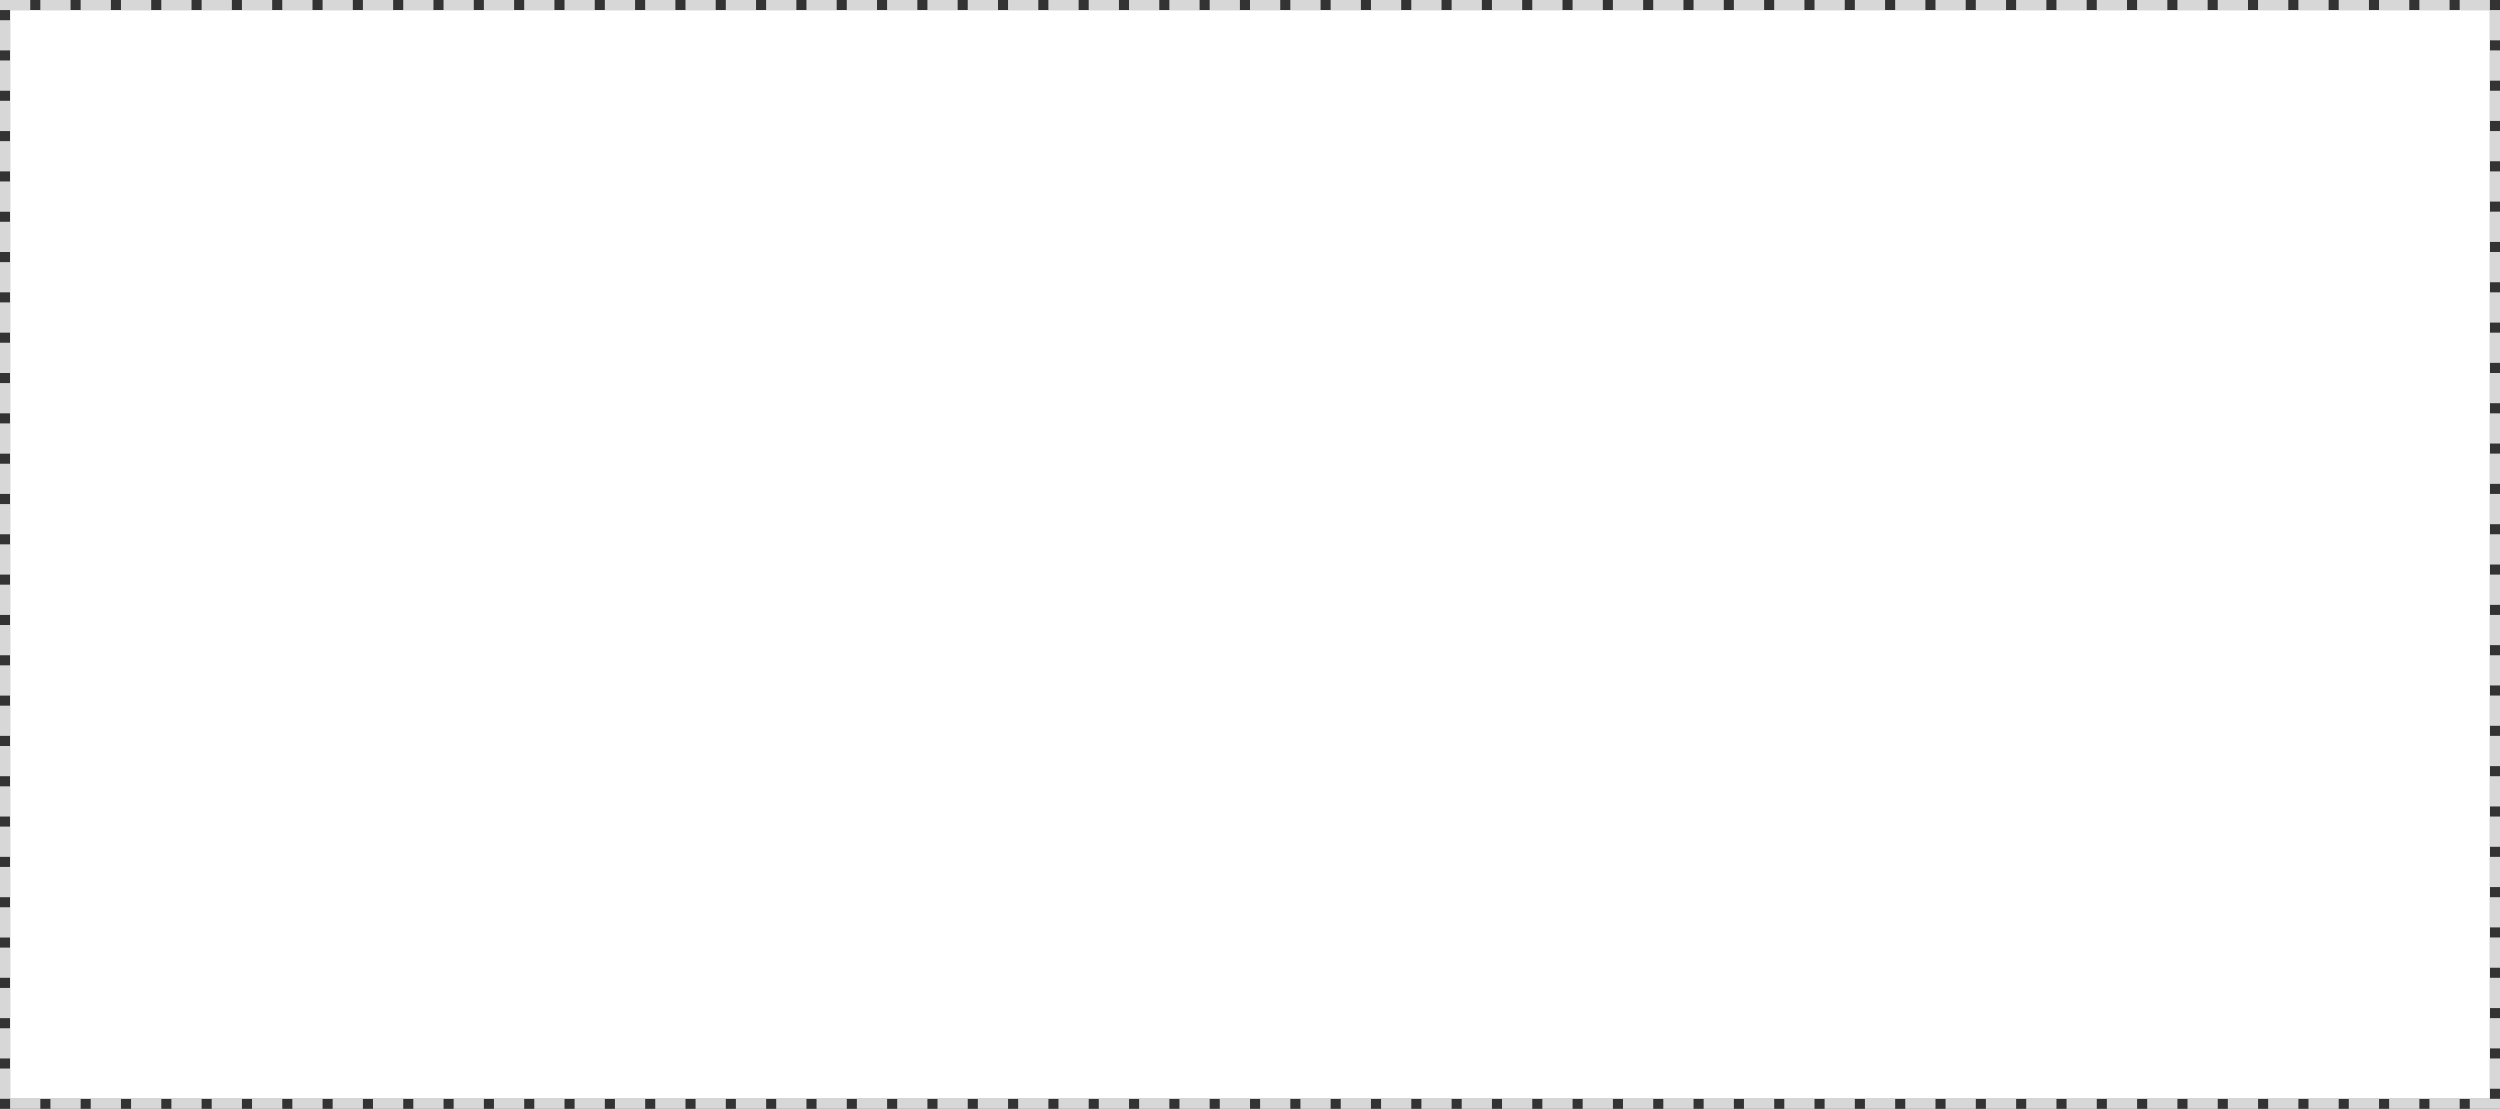 ﻿<?xml version="1.0" encoding="utf-8"?>
<svg version="1.1" xmlns:xlink="http://www.w3.org/1999/xlink" width="248px" height="110px" xmlns="http://www.w3.org/2000/svg">
  <rect width="100%" height="100%" fill="#333333" stroke="none"/>
  <g transform="matrix(1 0 0 1 -119 -268 )">
    <path d="M 120 269  L 366 269  L 366 377  L 120 377  L 120 269  Z " fill-rule="nonzero" fill="#ffffff" stroke="none" />
    <path d="M 119.5 268.5  L 366.5 268.5  L 366.5 377.5  L 119.5 377.5  L 119.5 268.5  Z " stroke-width="1" stroke-dasharray="3,1" stroke="#d7d7d7" fill="none" stroke-dashoffset="0.5" />
  </g>
</svg>